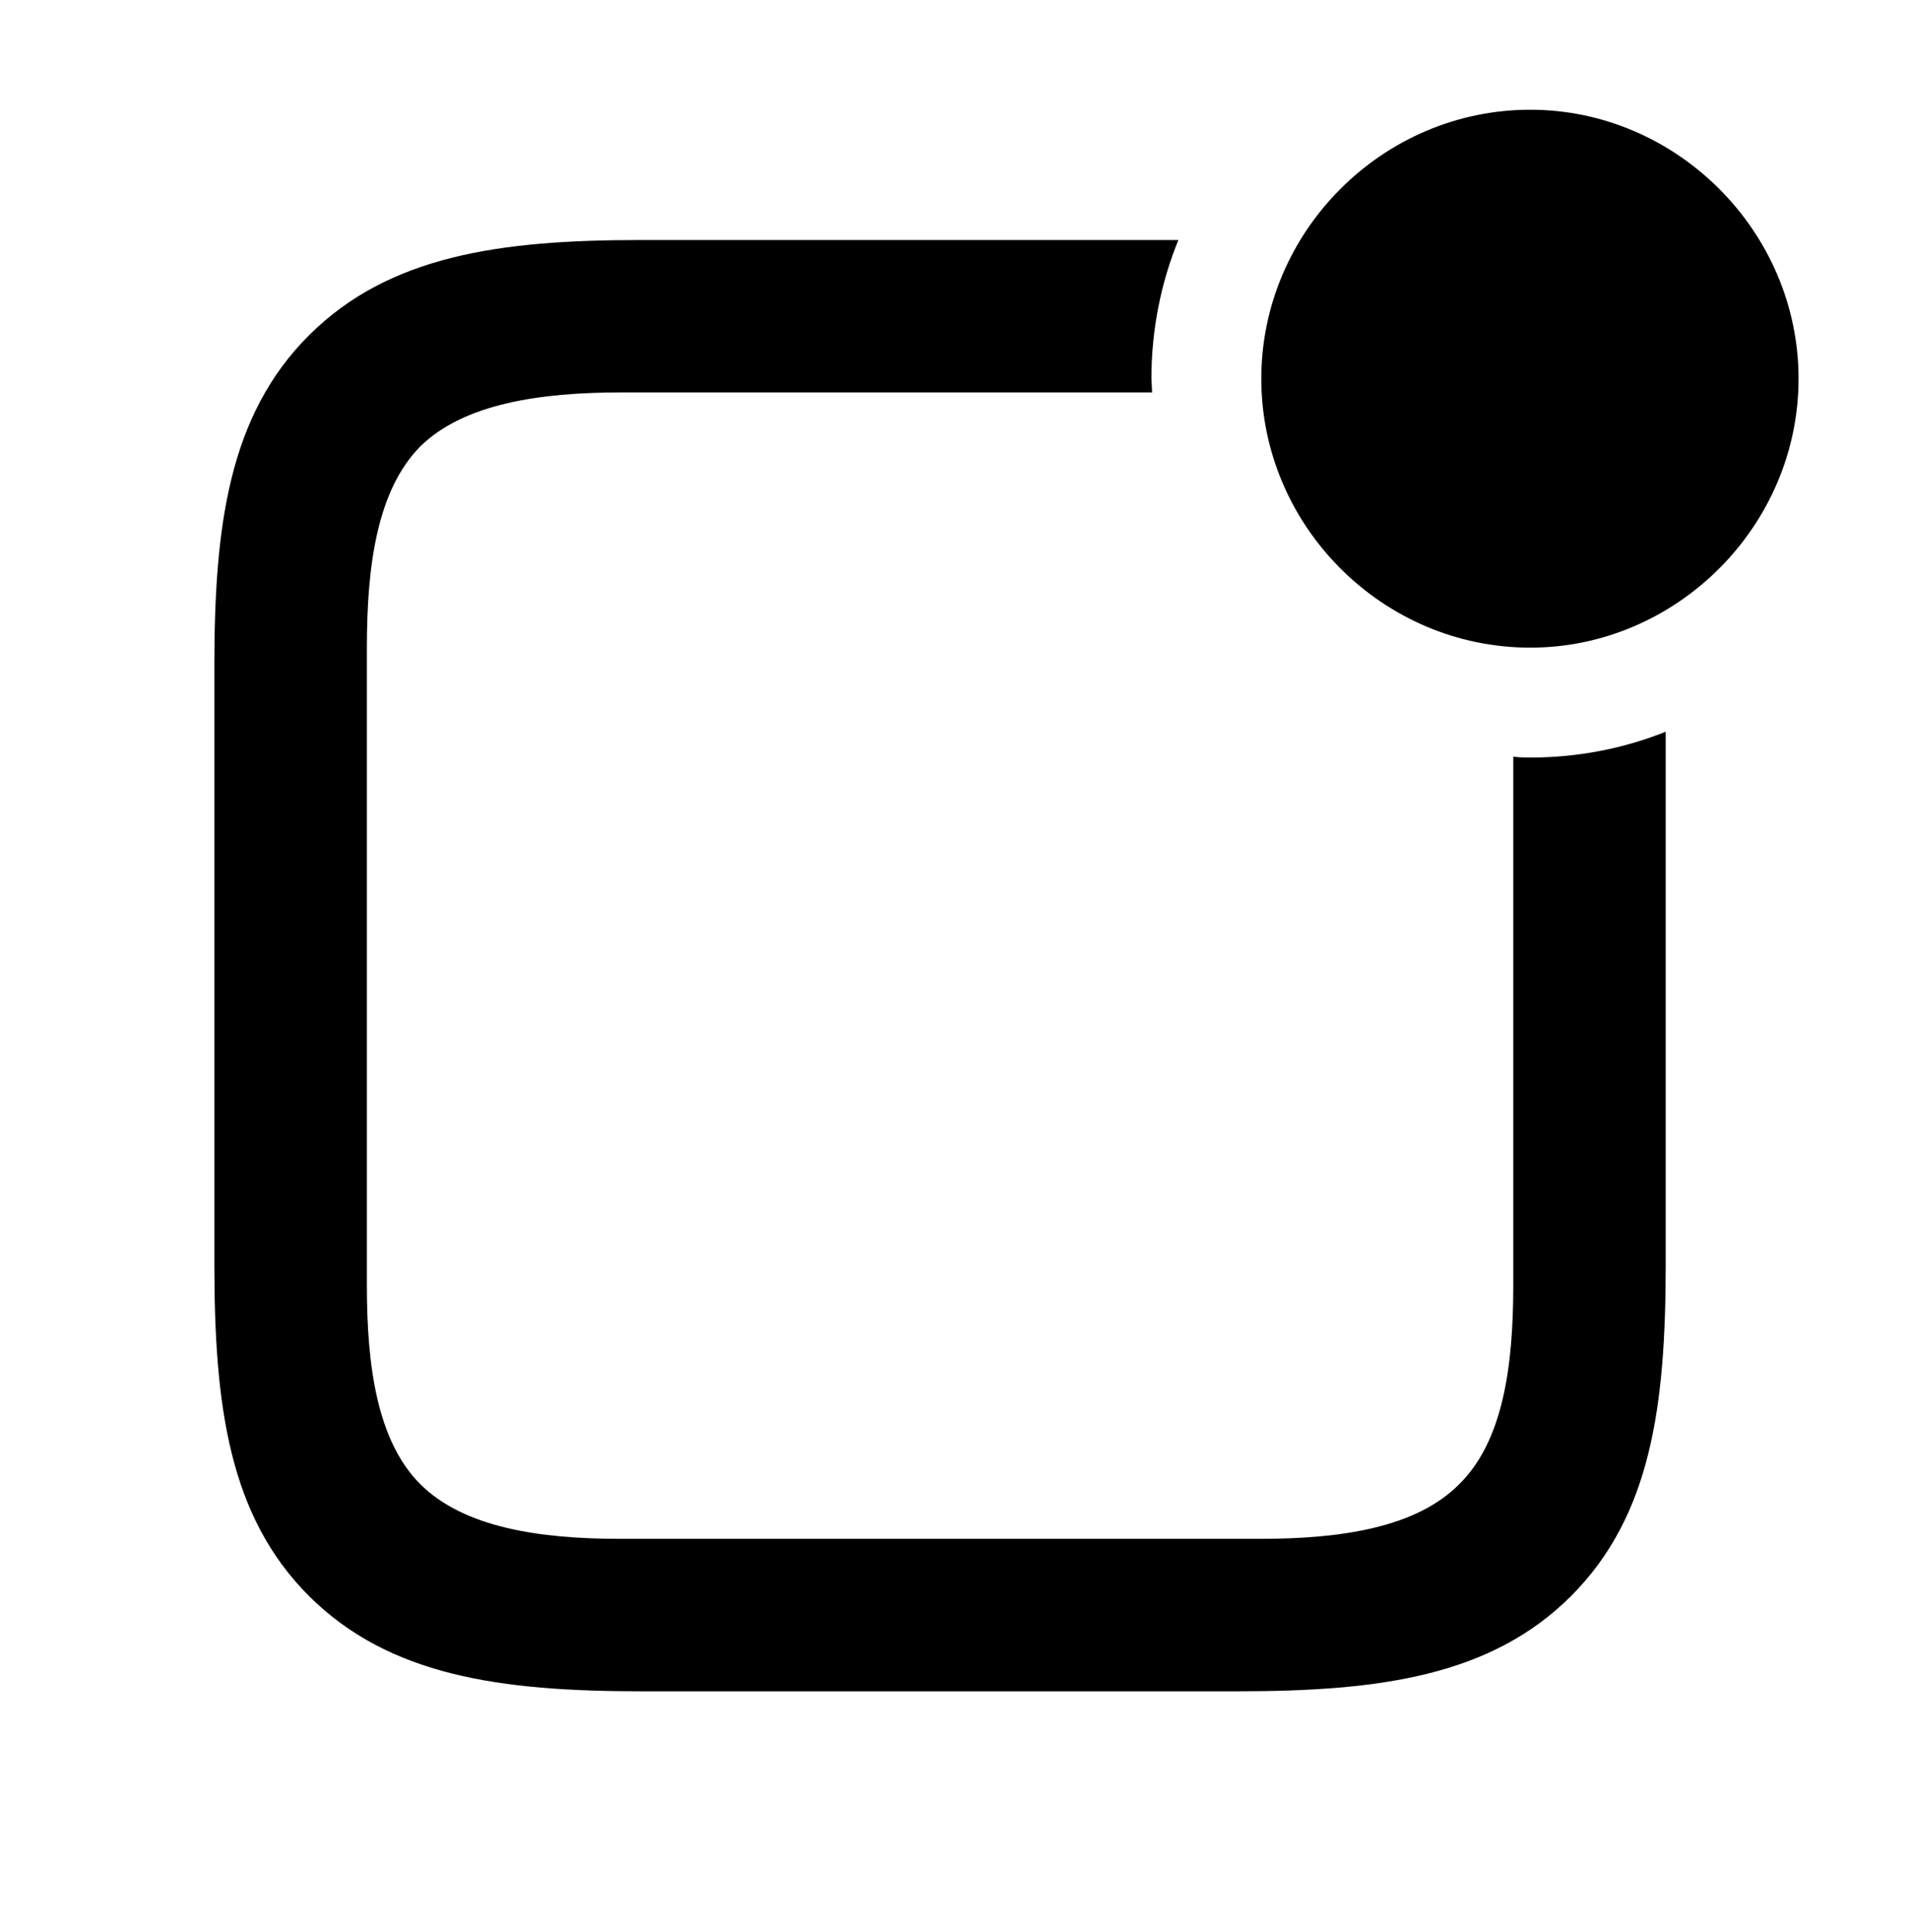 <svg height="24.242" width="23.956" xmlns="http://www.w3.org/2000/svg"><path d="m0 0h23.956v24.242h-23.956z" opacity="0"/><path d="m14.449 4.752.009.172h-6.652c-1.029 0-1.984.14-2.533.679-.538.548-.669 1.482-.669 2.523v8.006c0 1.015.13 1.95.669 2.491.548.546 1.496.687 2.509.687h8.032c1.013 0 1.959-.14 2.499-.687.548-.54.677-1.476.677-2.491v-6.637c.07.009.141.011.213.011.598 0 1.172-.113 1.7-.324v6.677c0 1.782-.183 3.163-1.187 4.168-1.003 1.003-2.399 1.196-4.178 1.196h-7.491c-1.769 0-3.163-.193-4.17-1.196-1.003-1.003-1.187-2.386-1.187-4.168v-7.507c0-1.758.183-3.141 1.187-4.144 1.005-1.003 2.401-1.196 4.154-1.196h6.756c-.219.539-.338 1.127-.338 1.742z"/><path d="m19.203 8.127c1.839 0 3.367-1.528 3.367-3.375s-1.528-3.375-3.367-3.375c-1.855 0-3.375 1.528-3.375 3.375s1.52 3.375 3.375 3.375z"/></svg>